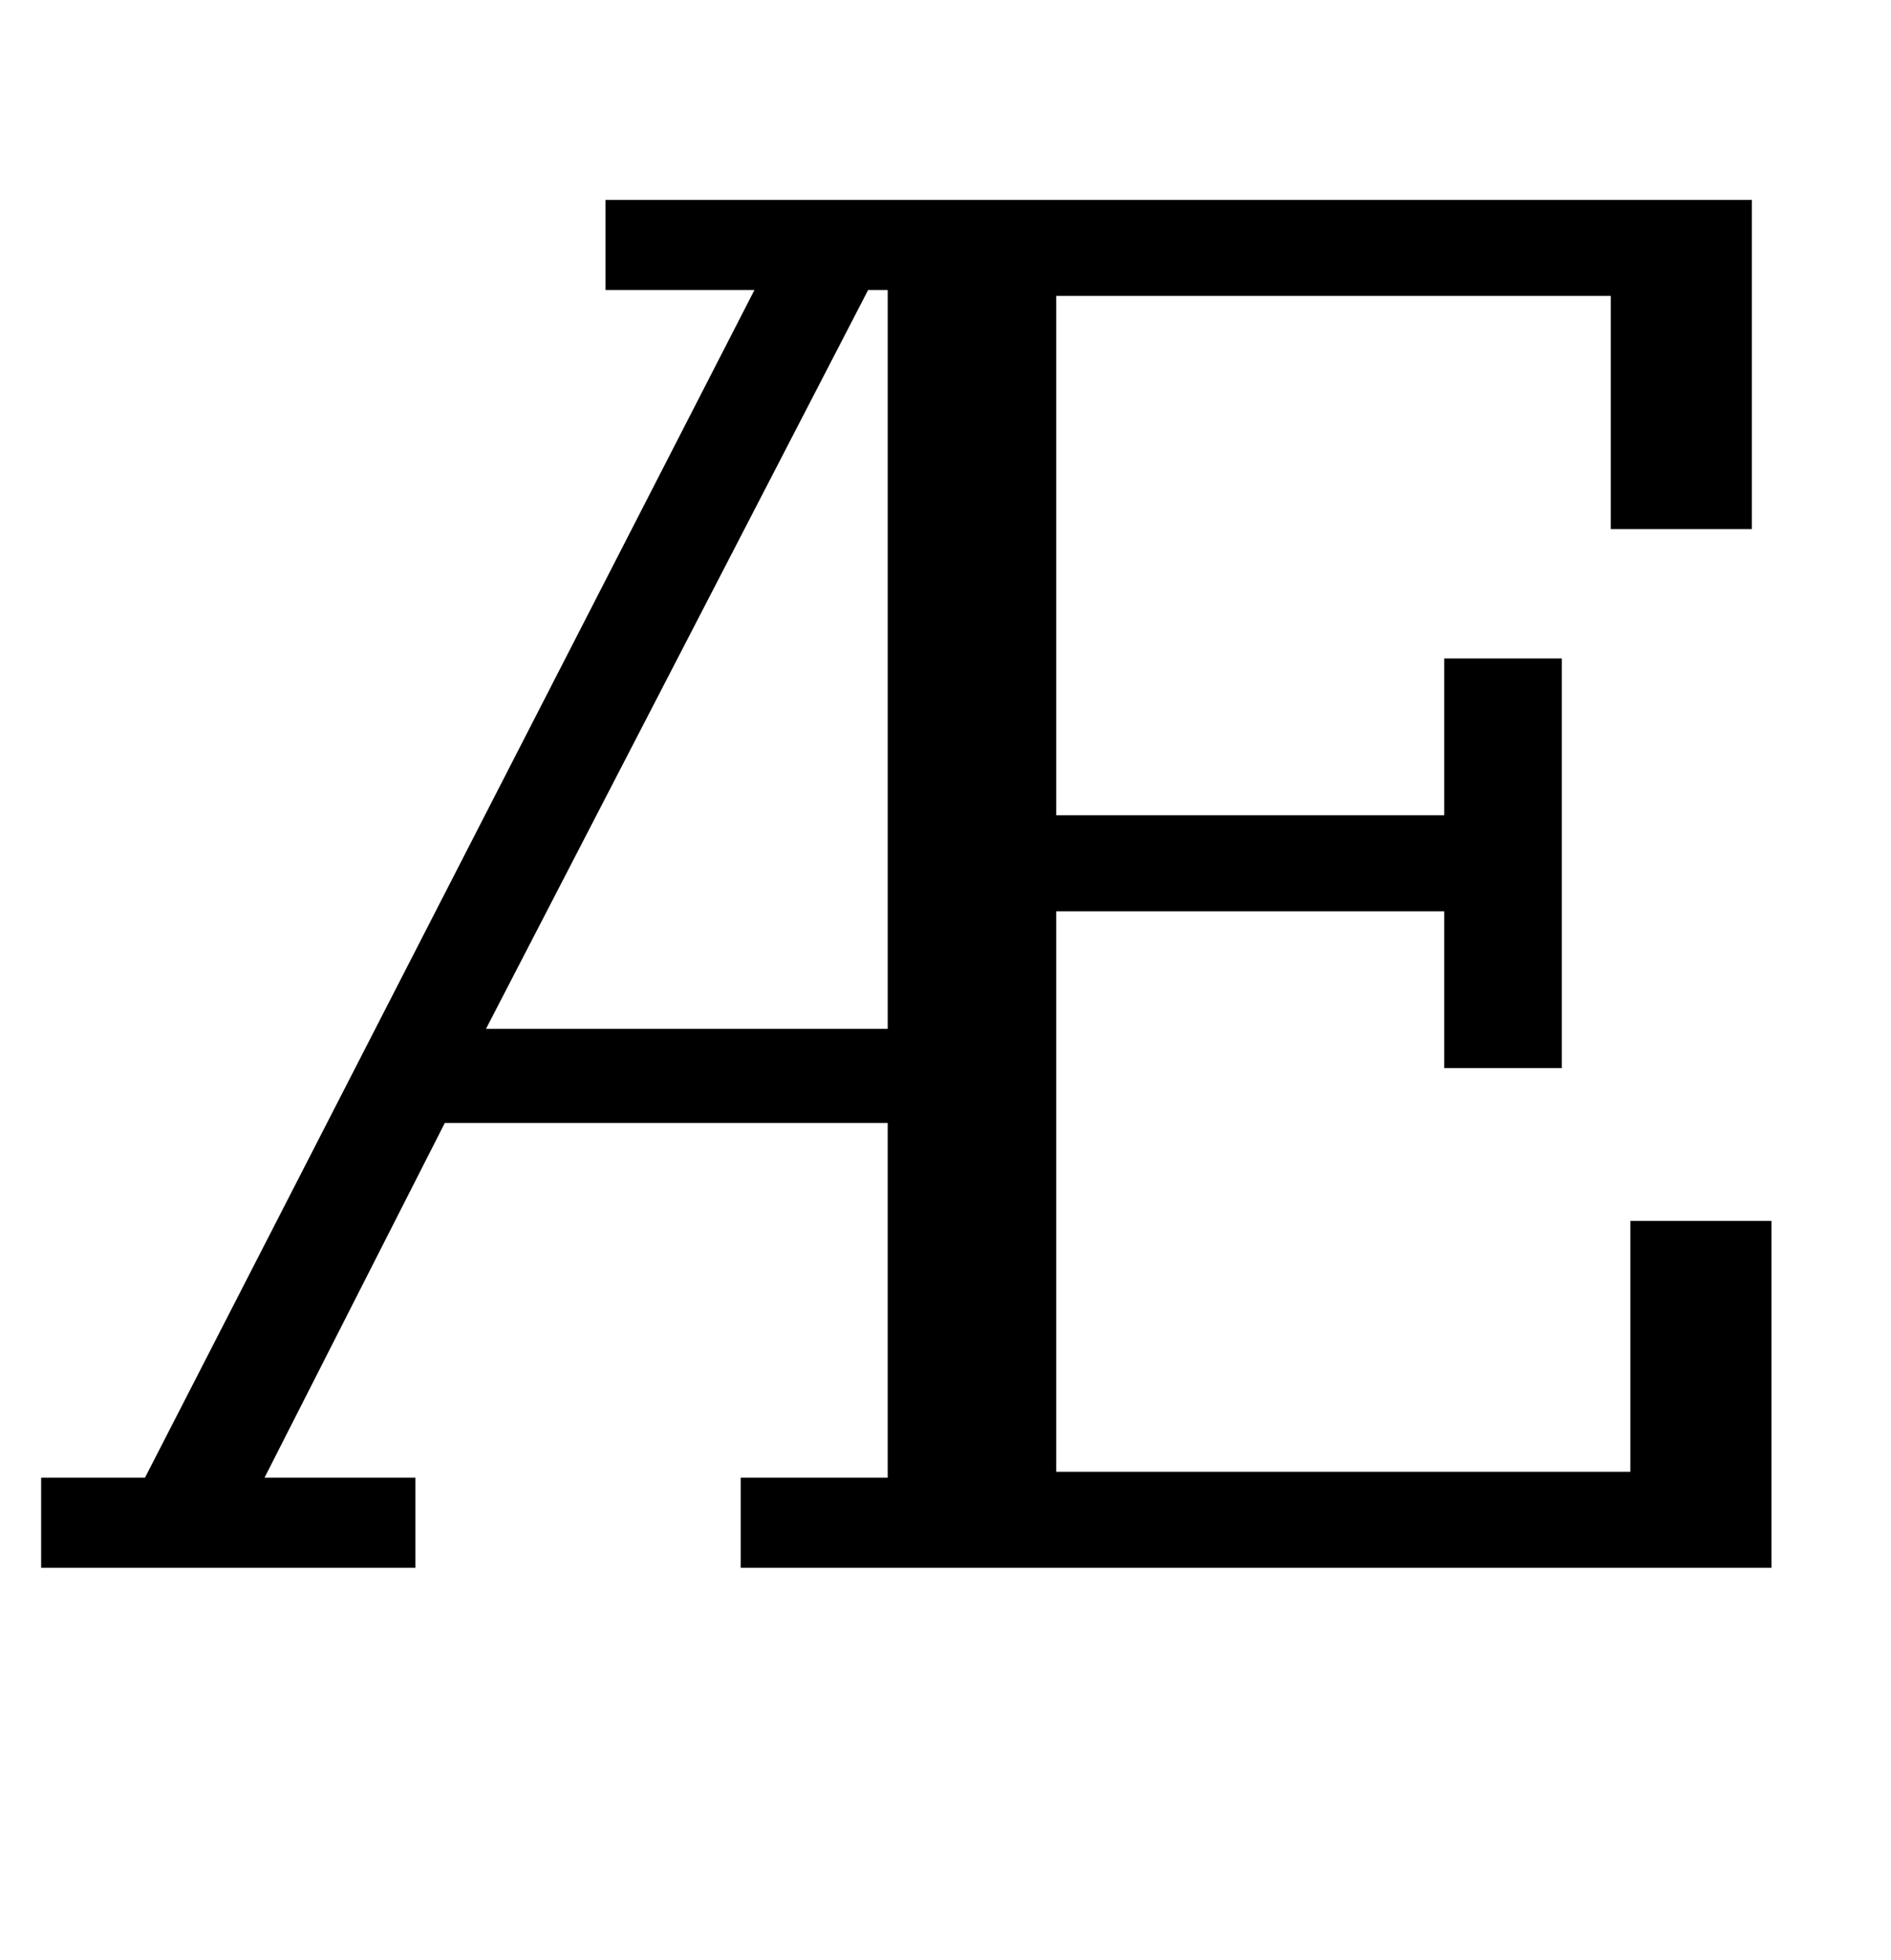 <?xml version="1.0" standalone="no"?>
<!DOCTYPE svg PUBLIC "-//W3C//DTD SVG 1.1//EN" "http://www.w3.org/Graphics/SVG/1.1/DTD/svg11.dtd" >
<svg xmlns="http://www.w3.org/2000/svg" xmlns:xlink="http://www.w3.org/1999/xlink" version="1.1" viewBox="-10 0 965 1000">
  <g transform="matrix(1 0 0 -1 0 800)">
   <path fill="currentColor"
d="M11 46h53l311 606h-76v46h585v-168h-72v119h-283v-265h198v80h60v-209h-60v80h-198v-286h293v128h72v-177h-526v46h75v181h-226l-92 -181h77v-46h-191v46zM238 275h205v377h-10z" />
  </g>

</svg>
